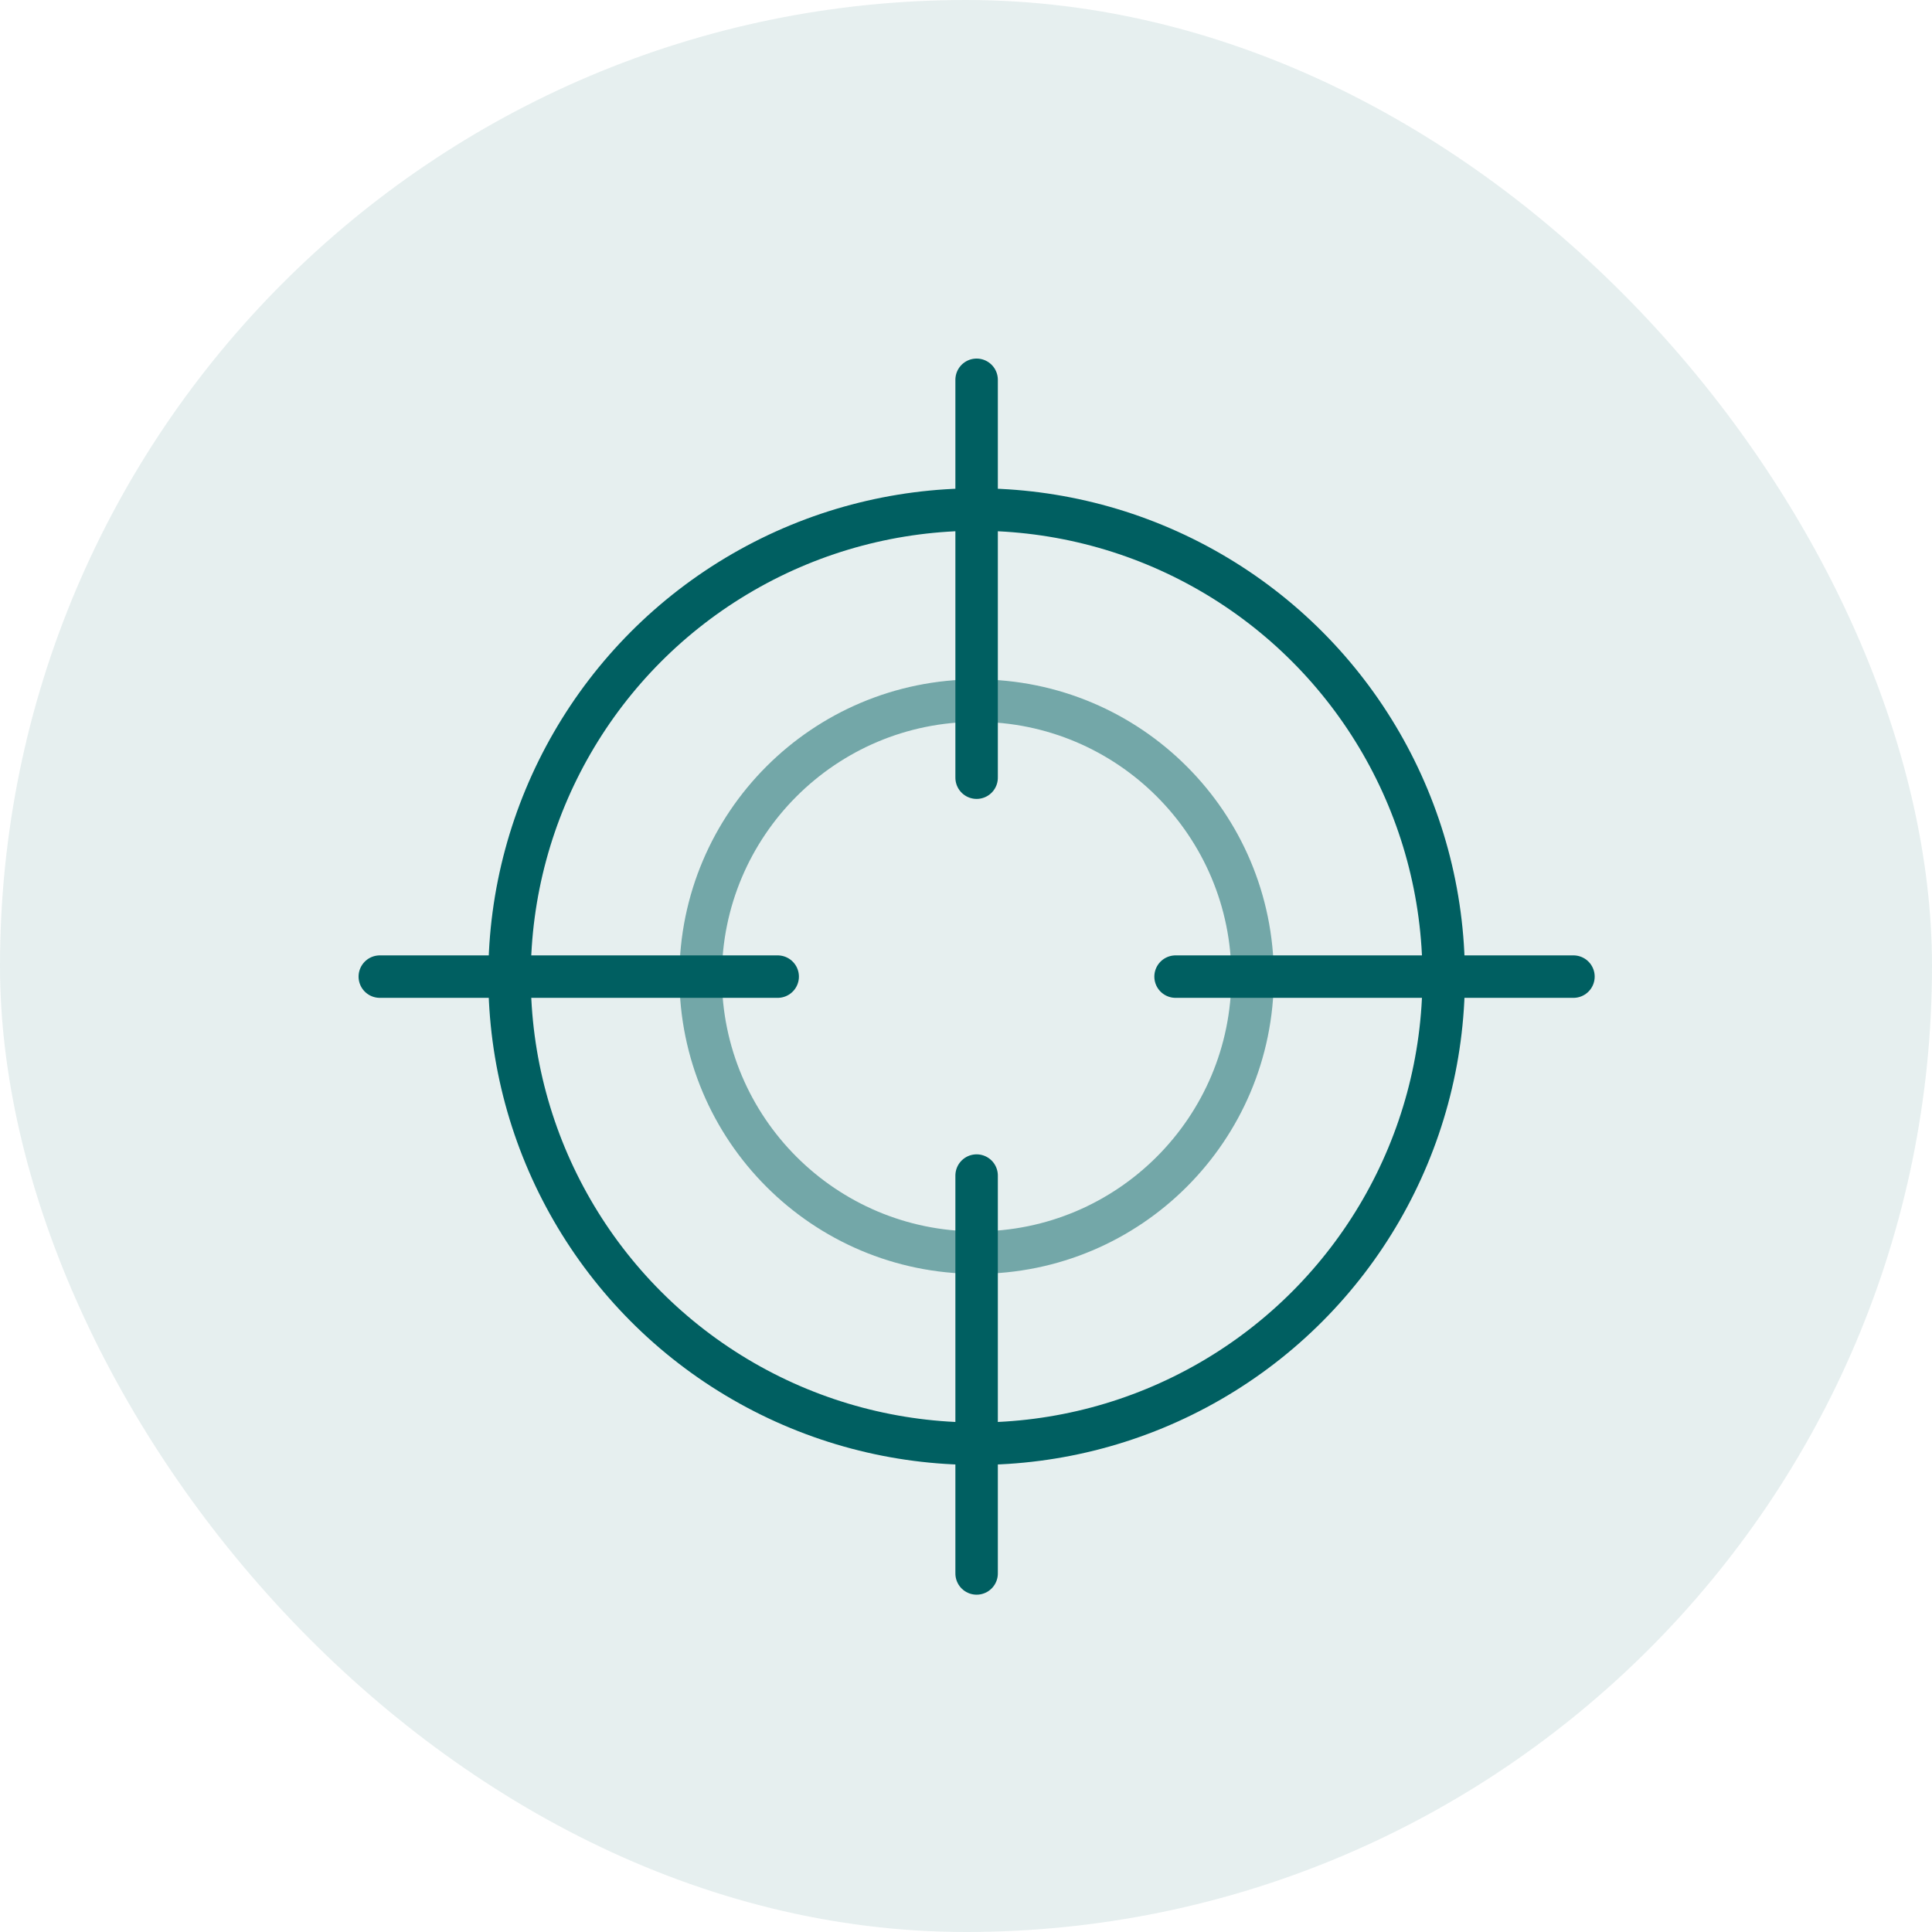 <svg xmlns="http://www.w3.org/2000/svg" width="91" height="91" viewBox="0 0 91 91">
  <g id="shot" transform="translate(-1096 -2354)">
    <rect id="Rectangle_16220" data-name="Rectangle 16220" width="91" height="91" rx="45.5" transform="translate(1096 2354)" fill="#005f61" opacity="0.1"/>
    <g id="Group_56968" data-name="Group 56968" transform="translate(1.889 1.889)">
      <g id="Ellipse_11719" data-name="Ellipse 11719" transform="translate(1117.111 2375.111)" fill="none" stroke="#005f61" stroke-width="2">
        <circle cx="23" cy="23" r="23" stroke="none"/>
        <circle cx="23" cy="23" r="22" fill="none"/>
      </g>
      <g id="Ellipse_11720" data-name="Ellipse 11720" transform="translate(1126.111 2384.111)" fill="none" stroke="#005f61" stroke-width="2" opacity="0.5">
        <circle cx="14" cy="14" r="14" stroke="none"/>
        <circle cx="14" cy="14" r="13" fill="none"/>
      </g>
      <g id="Group_56969" data-name="Group 56969" transform="translate(1112 2370)">
        <line id="Line_8694" data-name="Line 8694" x1="18.741" transform="translate(37.482 28.111)" fill="none" stroke="#005f61" stroke-linecap="round" stroke-width="2"/>
        <line id="Line_8697" data-name="Line 8697" x1="18.741" transform="translate(28.111 18.741) rotate(-90)" fill="none" stroke="#005f61" stroke-linecap="round" stroke-width="2"/>
        <line id="Line_8695" data-name="Line 8695" x1="18.741" transform="translate(0 28.111)" fill="none" stroke="#005f61" stroke-linecap="round" stroke-width="2"/>
        <line id="Line_8696" data-name="Line 8696" x1="18.741" transform="translate(28.111 56.223) rotate(-90)" fill="none" stroke="#005f61" stroke-linecap="round" stroke-width="2"/>
      </g>
    </g>
  </g>
</svg>
